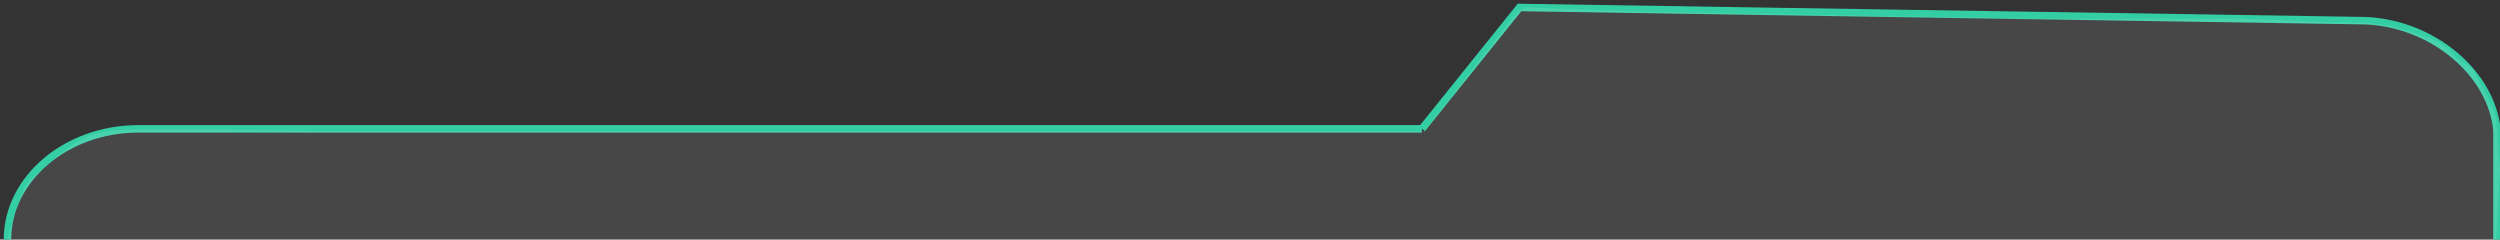<svg  viewBox="0 0 334 32" fill="none" xmlns="http://www.w3.org/2000/svg">
<rect x="0" y="0" width="334" height="32" fill="#333333" stroke="none"/>
<path d="M1 32C1 23.905 8.825 17.215 18.479 17.215M18.479 17.215C85.452 17.215 123.001 17.215 189.974 17.215M18.479 17.215L189.974 17.215M189.974 17.215L203.004 1L316.116 2.764C325.22 3.221 332.903 9.904 333.595 17.42V32M1 237V111M-1.114 391.844C-1.114 399.938 6.713 406.5 16.365 406.5H314C323.654 406.5 331.479 399.938 331.481 391.844M333 237V111M316.114 -57.9H18.479C8.827 -57.9 1 -64.462 1 -72.556L1 -200.129C1 -208.223 8.825 -214.785 18.479 -214.785L189.974 -214.785L203.004 -231L316.116 -229.236C325.768 -229.236 333.595 -222.674 333.595 -214.58V-72.556C333.592 -64.462 325.767 -57.9 316.114 -57.9Z" stroke="#34CEA5" stroke-miterlimit="10"/>
<path d="M4.005 24C3.203 24.4 1.668 29.5 1 32H333.499L334 22.5C333.833 20.667 333.499 16.8 333.499 16C333.499 15 330.995 10.5 330.495 9.5C329.994 8.5 328.573 8.442 327.49 7C325.988 5 321.481 4.167 319.478 3.5L315.973 3H311.967L299.448 2.5H272.408L243.364 2L217.826 1.5L203.805 1L202.803 1.5L190.284 17.5H125.687H84.626H41.06C38.556 17.5 19.528 17 14.52 17.5C9.513 18 5.006 23.5 4.005 24Z" fill="white" fill-opacity="0.1"/>
</svg>
